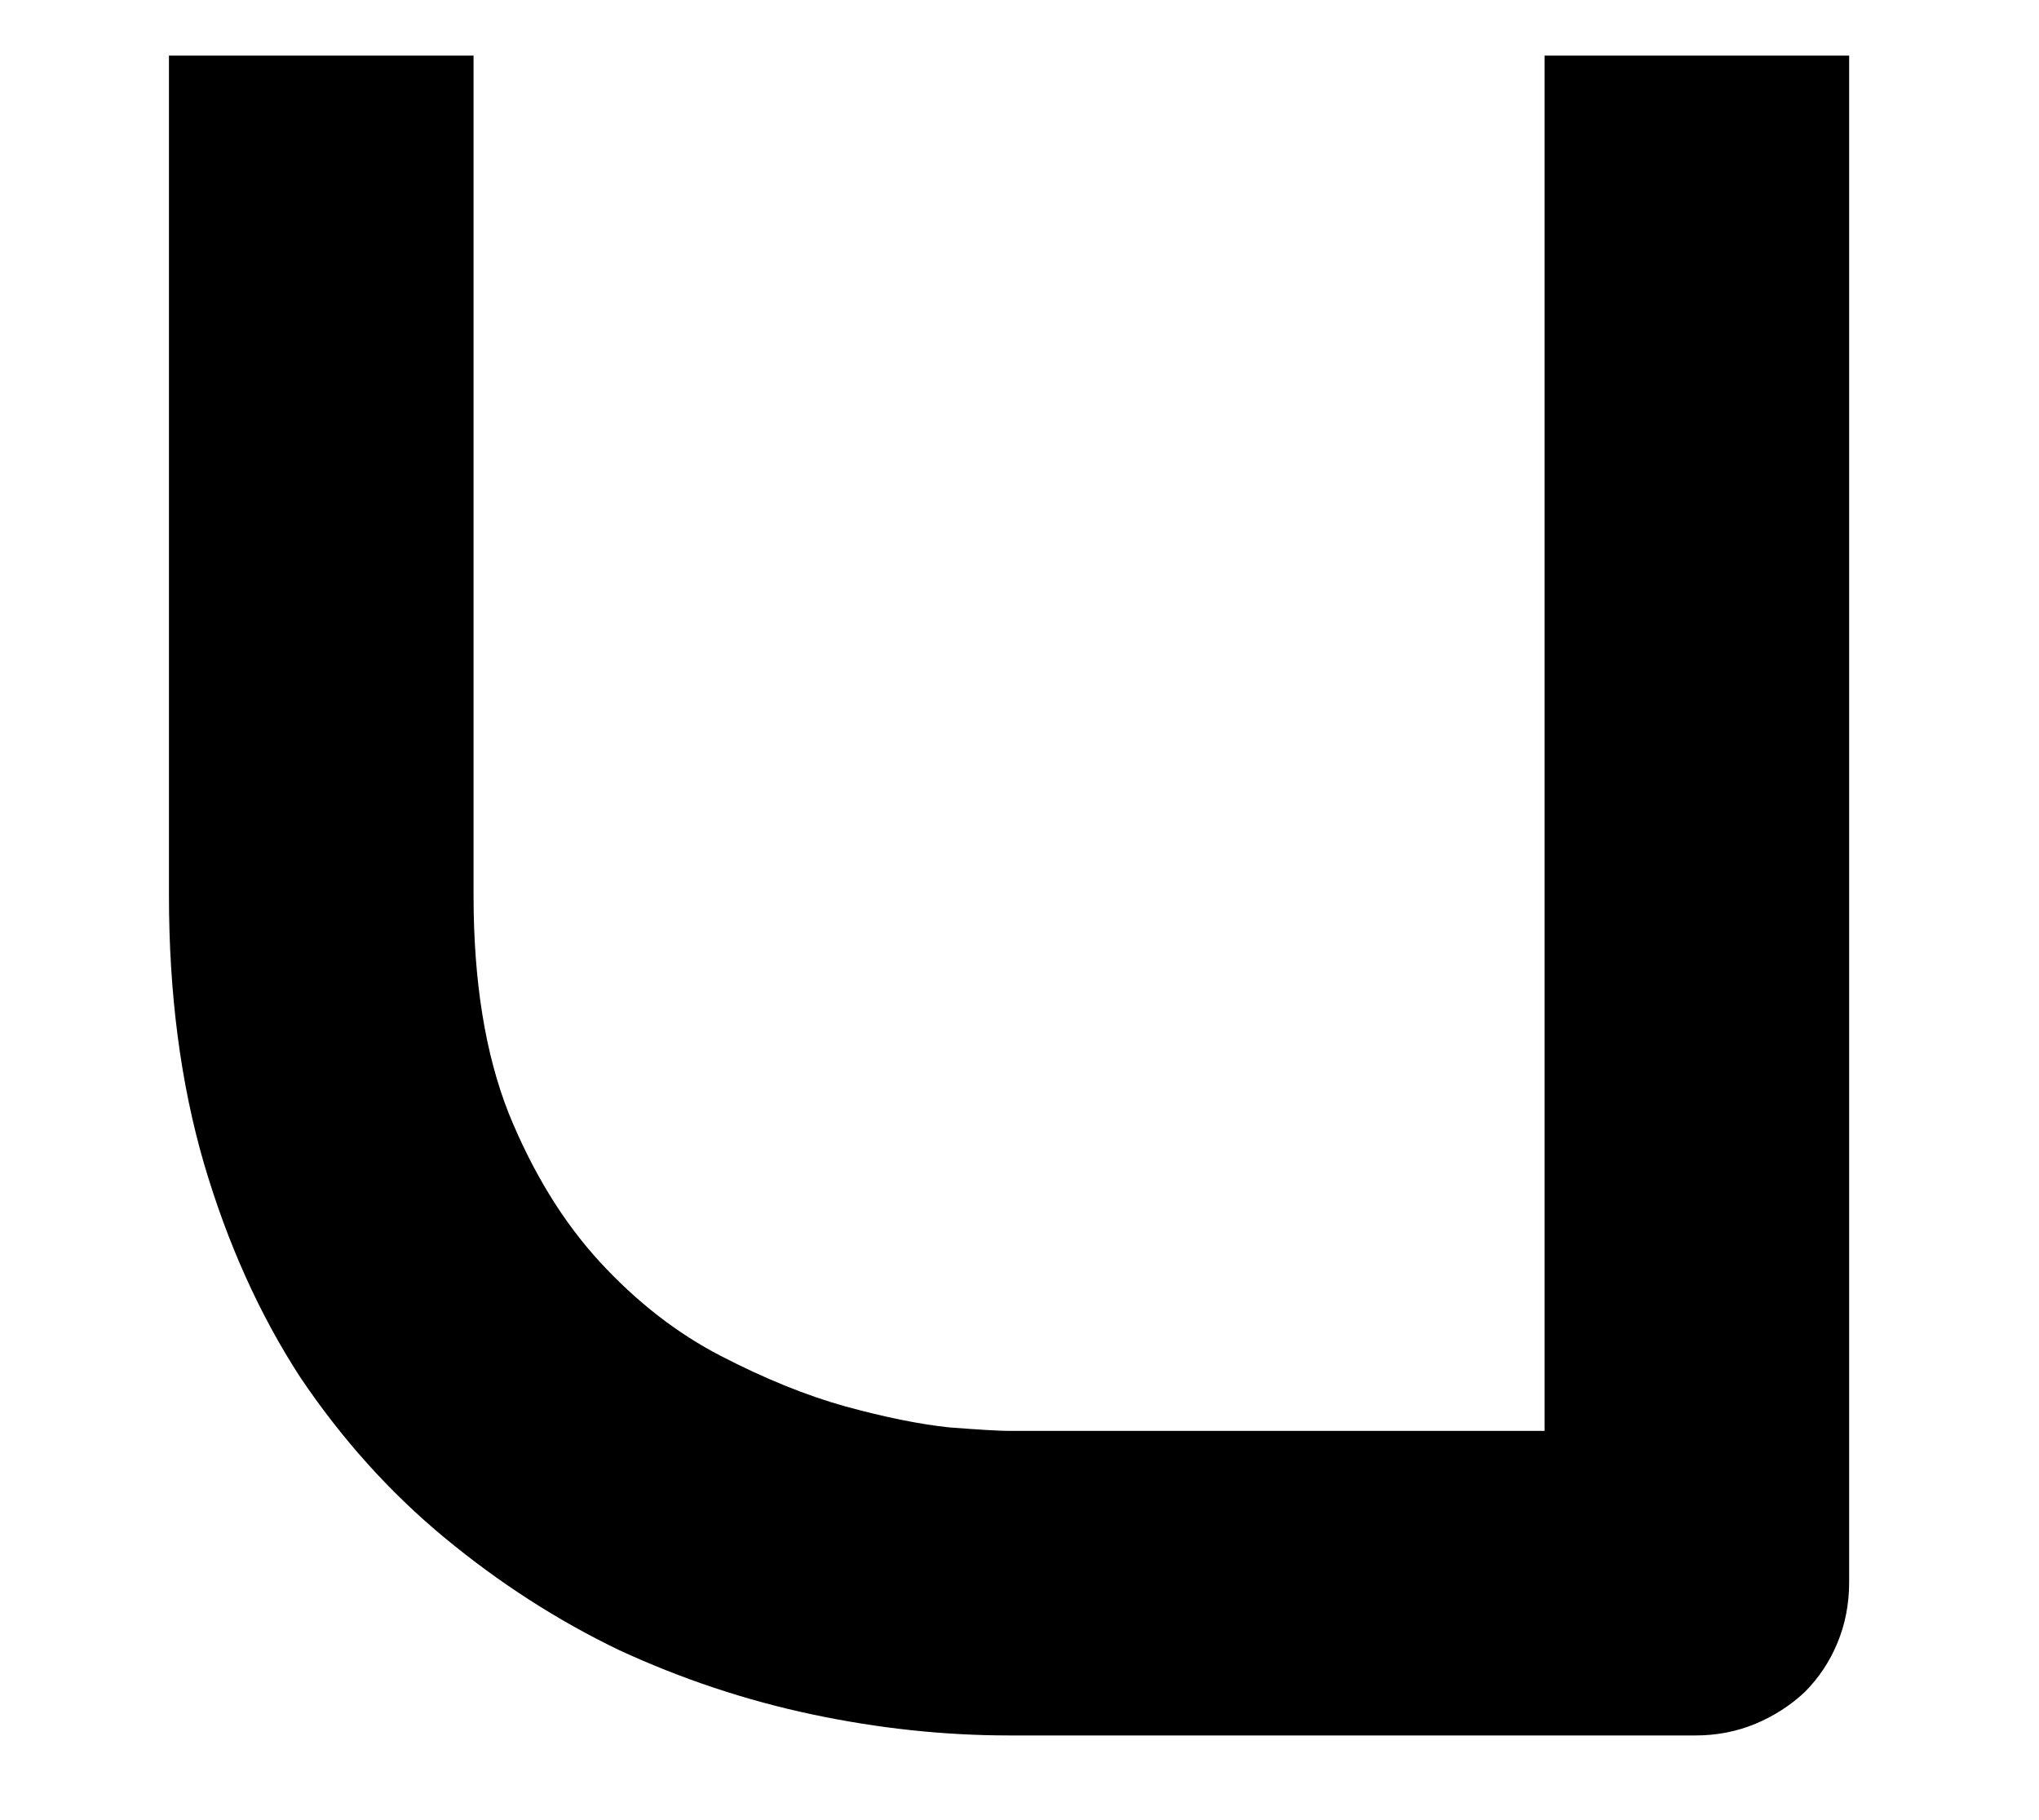 <svg width="28" height="25" viewBox="0 0 28 25" fill="none" xmlns="http://www.w3.org/2000/svg">
<g clip-path="url(#clip0_770_728)">
<path d="M25.393 21.73C25.393 22.03 25.339 22.309 25.232 22.566C25.125 22.824 24.975 23.049 24.782 23.242C24.588 23.424 24.363 23.569 24.106 23.677C23.848 23.784 23.575 23.837 23.285 23.837H13.856C12.966 23.837 12.065 23.741 11.153 23.548C10.241 23.355 9.356 23.06 8.498 22.663C7.651 22.255 6.852 21.74 6.101 21.118C5.35 20.496 4.69 19.761 4.121 18.914C3.564 18.056 3.124 17.079 2.802 15.985C2.48 14.88 2.32 13.652 2.32 12.301V0.764H6.503V12.301C6.503 13.481 6.664 14.478 6.986 15.293C7.318 16.109 7.737 16.79 8.241 17.337C8.745 17.884 9.297 18.313 9.898 18.624C10.499 18.935 11.067 19.166 11.603 19.316C12.15 19.466 12.628 19.563 13.036 19.606C13.454 19.638 13.728 19.654 13.856 19.654H21.21V0.764H25.393V21.73Z" fill="black"/>
</g>
<defs>
<clipPath id="clip0_770_728">
<rect width="28" height="24" fill="white" transform="translate(0 0.404)"/>
</clipPath>
</defs>
</svg>

